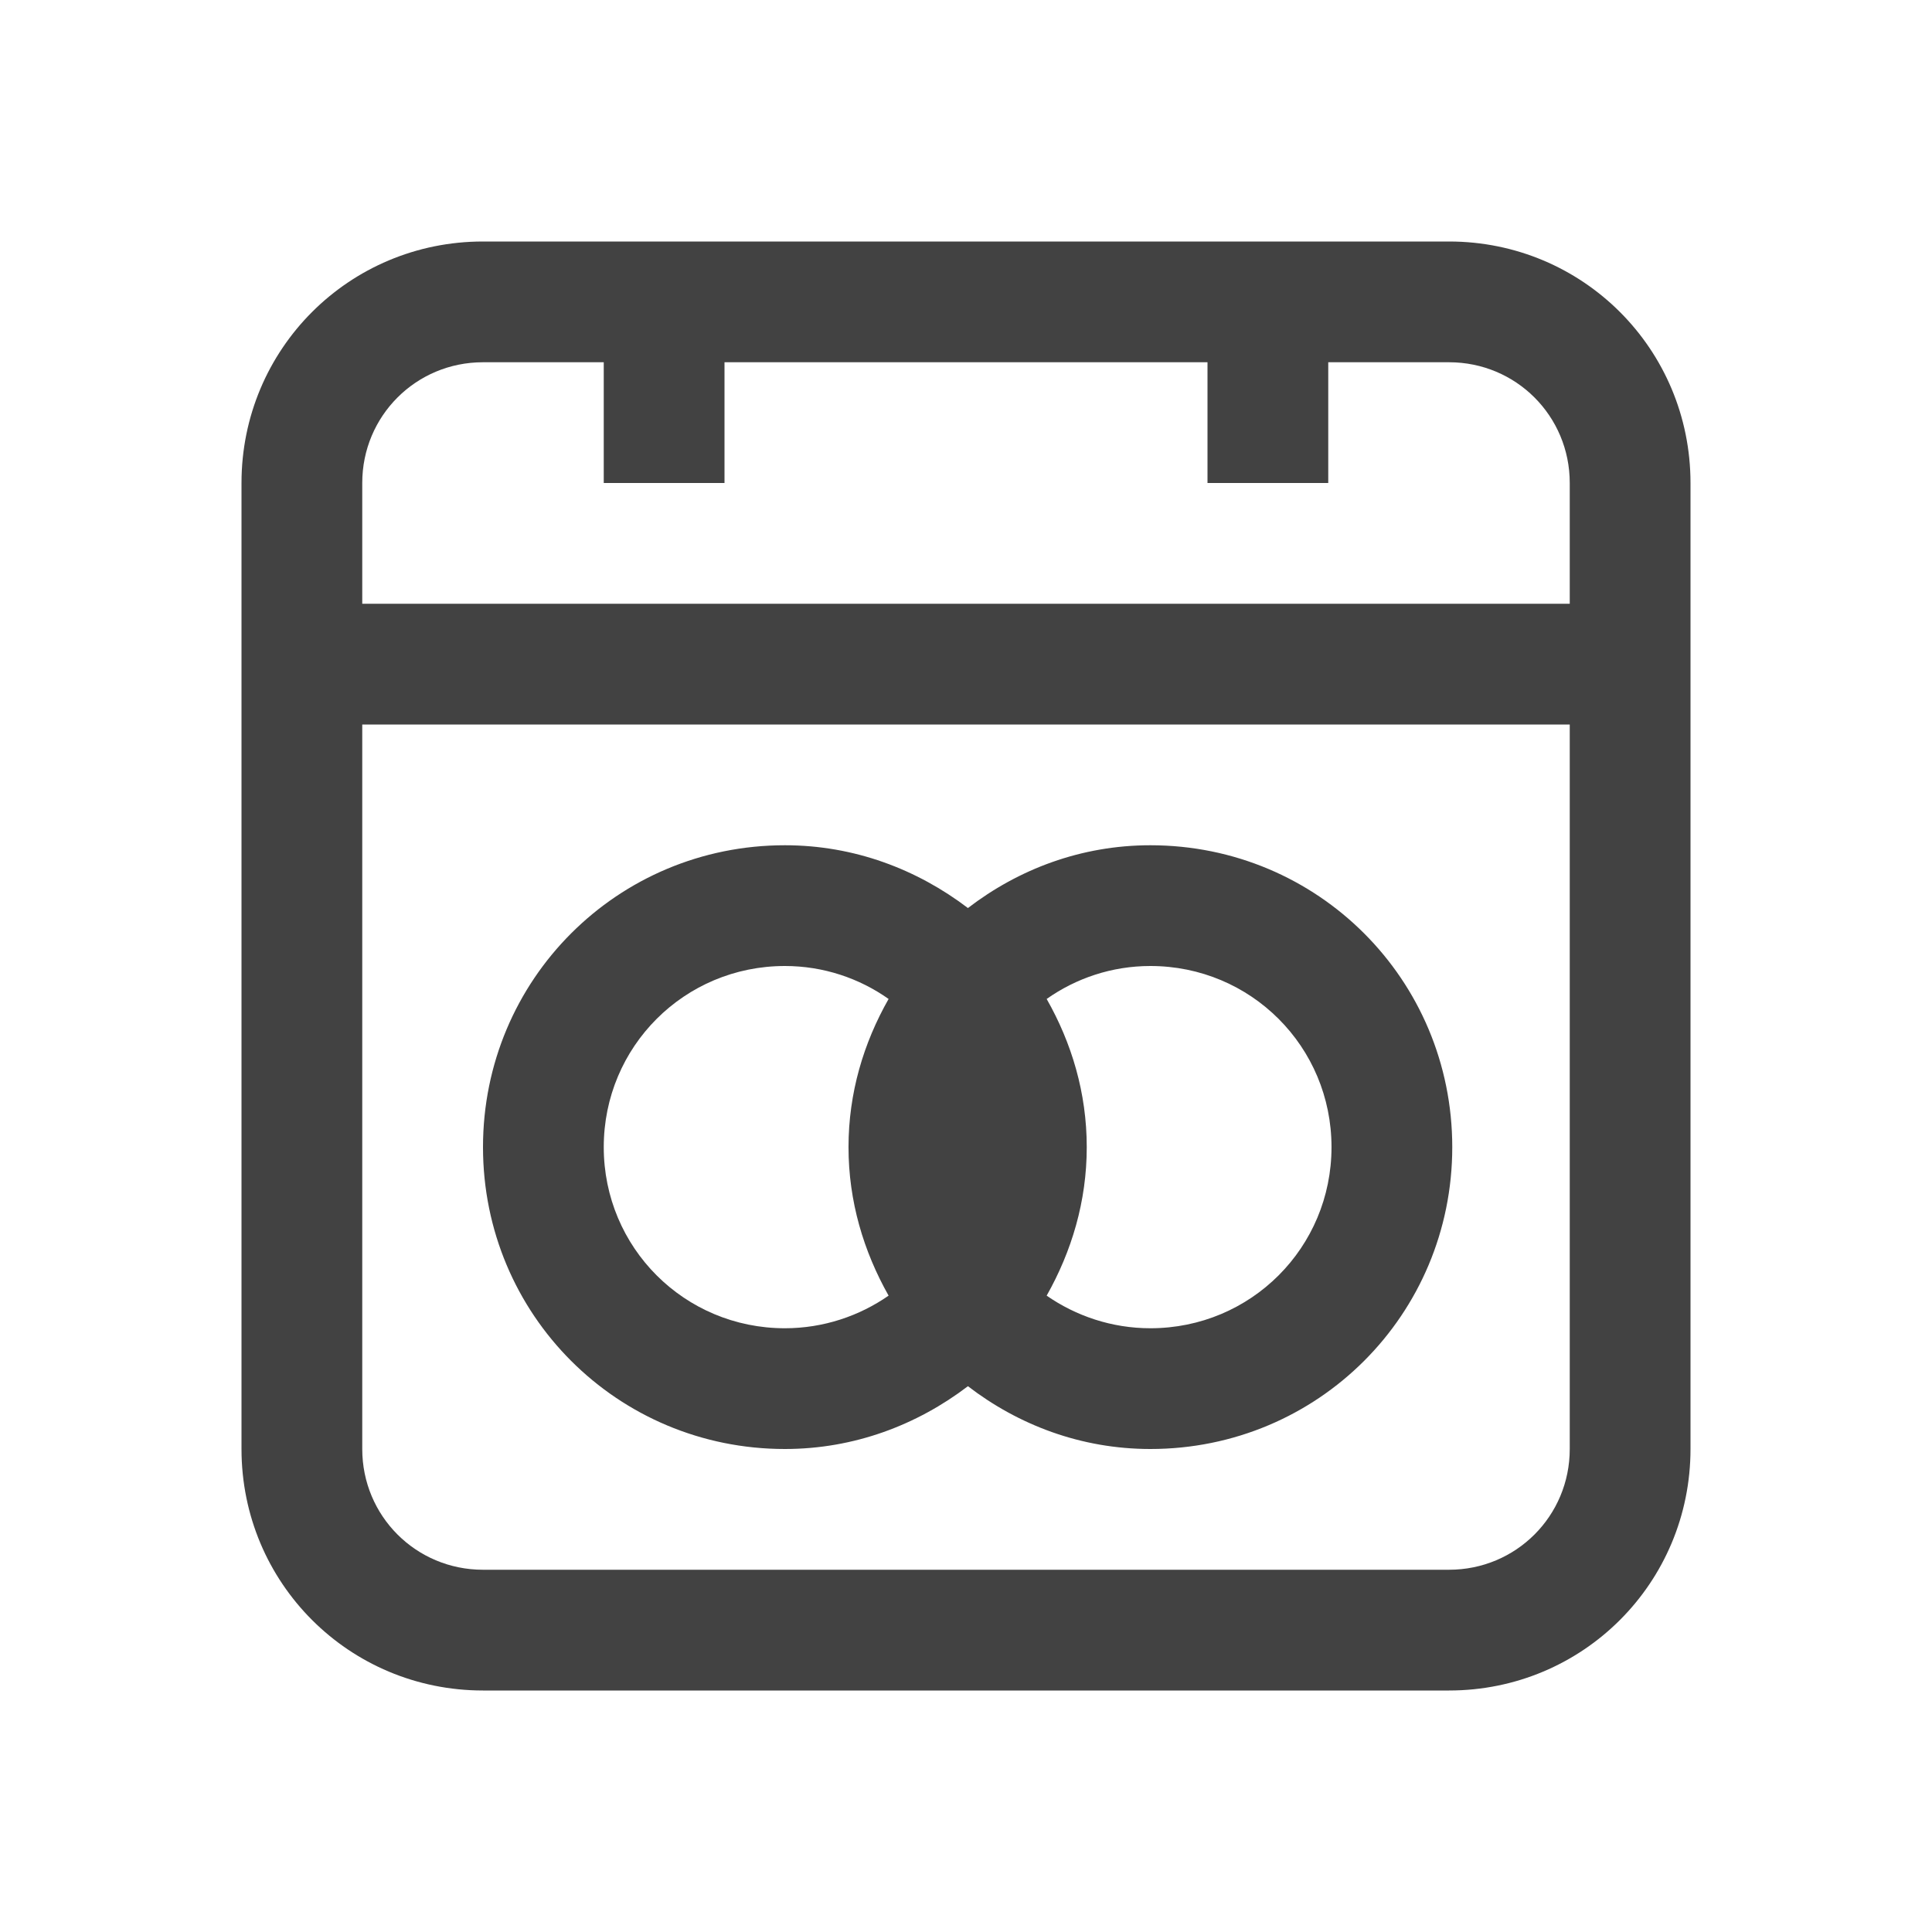 
<svg xmlns="http://www.w3.org/2000/svg" xmlns:xlink="http://www.w3.org/1999/xlink" width="16px" height="16px" viewBox="0 0 16 16" version="1.1">
<g id="surface1">
<defs>
  <style id="current-color-scheme" type="text/css">
   .ColorScheme-Text { color:#424242; } .ColorScheme-Highlight { color:#eeeeee; }
  </style>
 </defs>
<path style="fill:currentColor" class="ColorScheme-Text" d="M 4 2 C 2.891 2 2 2.891 2 4 L 2 12 C 2 13.109 2.891 14 4 14 L 12 14 C 13.109 14 14 13.109 14 12 L 14 4 C 14 2.891 13.109 2 12 2 Z M 4 3 L 5 3 L 5 4 L 6 4 L 6 3 L 10 3 L 10 4 L 11 4 L 11 3 L 12 3 C 12.555 3 13 3.445 13 4 L 13 5 L 3 5 L 3 4 C 3 3.445 3.445 3 4 3 Z M 3 6 L 13 6 L 13 12 C 13 12.555 12.555 13 12 13 L 4 13 C 3.445 13 3 12.555 3 12 Z M 6.5 7 C 5.113 7 4 8.113 4 9.5 C 4 10.887 5.113 12 6.5 12 C 7.074 12 7.594 11.801 8.016 11.48 C 8.434 11.801 8.953 12 9.527 12 C 10.914 12 12.027 10.887 12.027 9.5 C 12.027 8.113 10.914 7 9.527 7 C 8.953 7 8.434 7.199 8.016 7.52 C 7.594 7.199 7.074 7 6.5 7 Z M 6.5 8 C 6.82 8 7.117 8.102 7.359 8.273 C 7.152 8.637 7.027 9.051 7.027 9.5 C 7.027 9.949 7.152 10.363 7.359 10.73 C 7.117 10.898 6.82 11 6.5 11 C 5.668 11 5 10.332 5 9.5 C 5 8.668 5.668 8 6.5 8 Z M 9.527 8 C 10.359 8 11.027 8.668 11.027 9.5 C 11.027 10.332 10.359 11 9.527 11 C 9.207 11 8.91 10.898 8.668 10.73 C 8.875 10.363 9 9.949 9 9.5 C 9 9.051 8.875 8.637 8.668 8.273 C 8.91 8.102 9.207 8 9.527 8 Z M 9.527 8 "/>
</g>
</svg>
